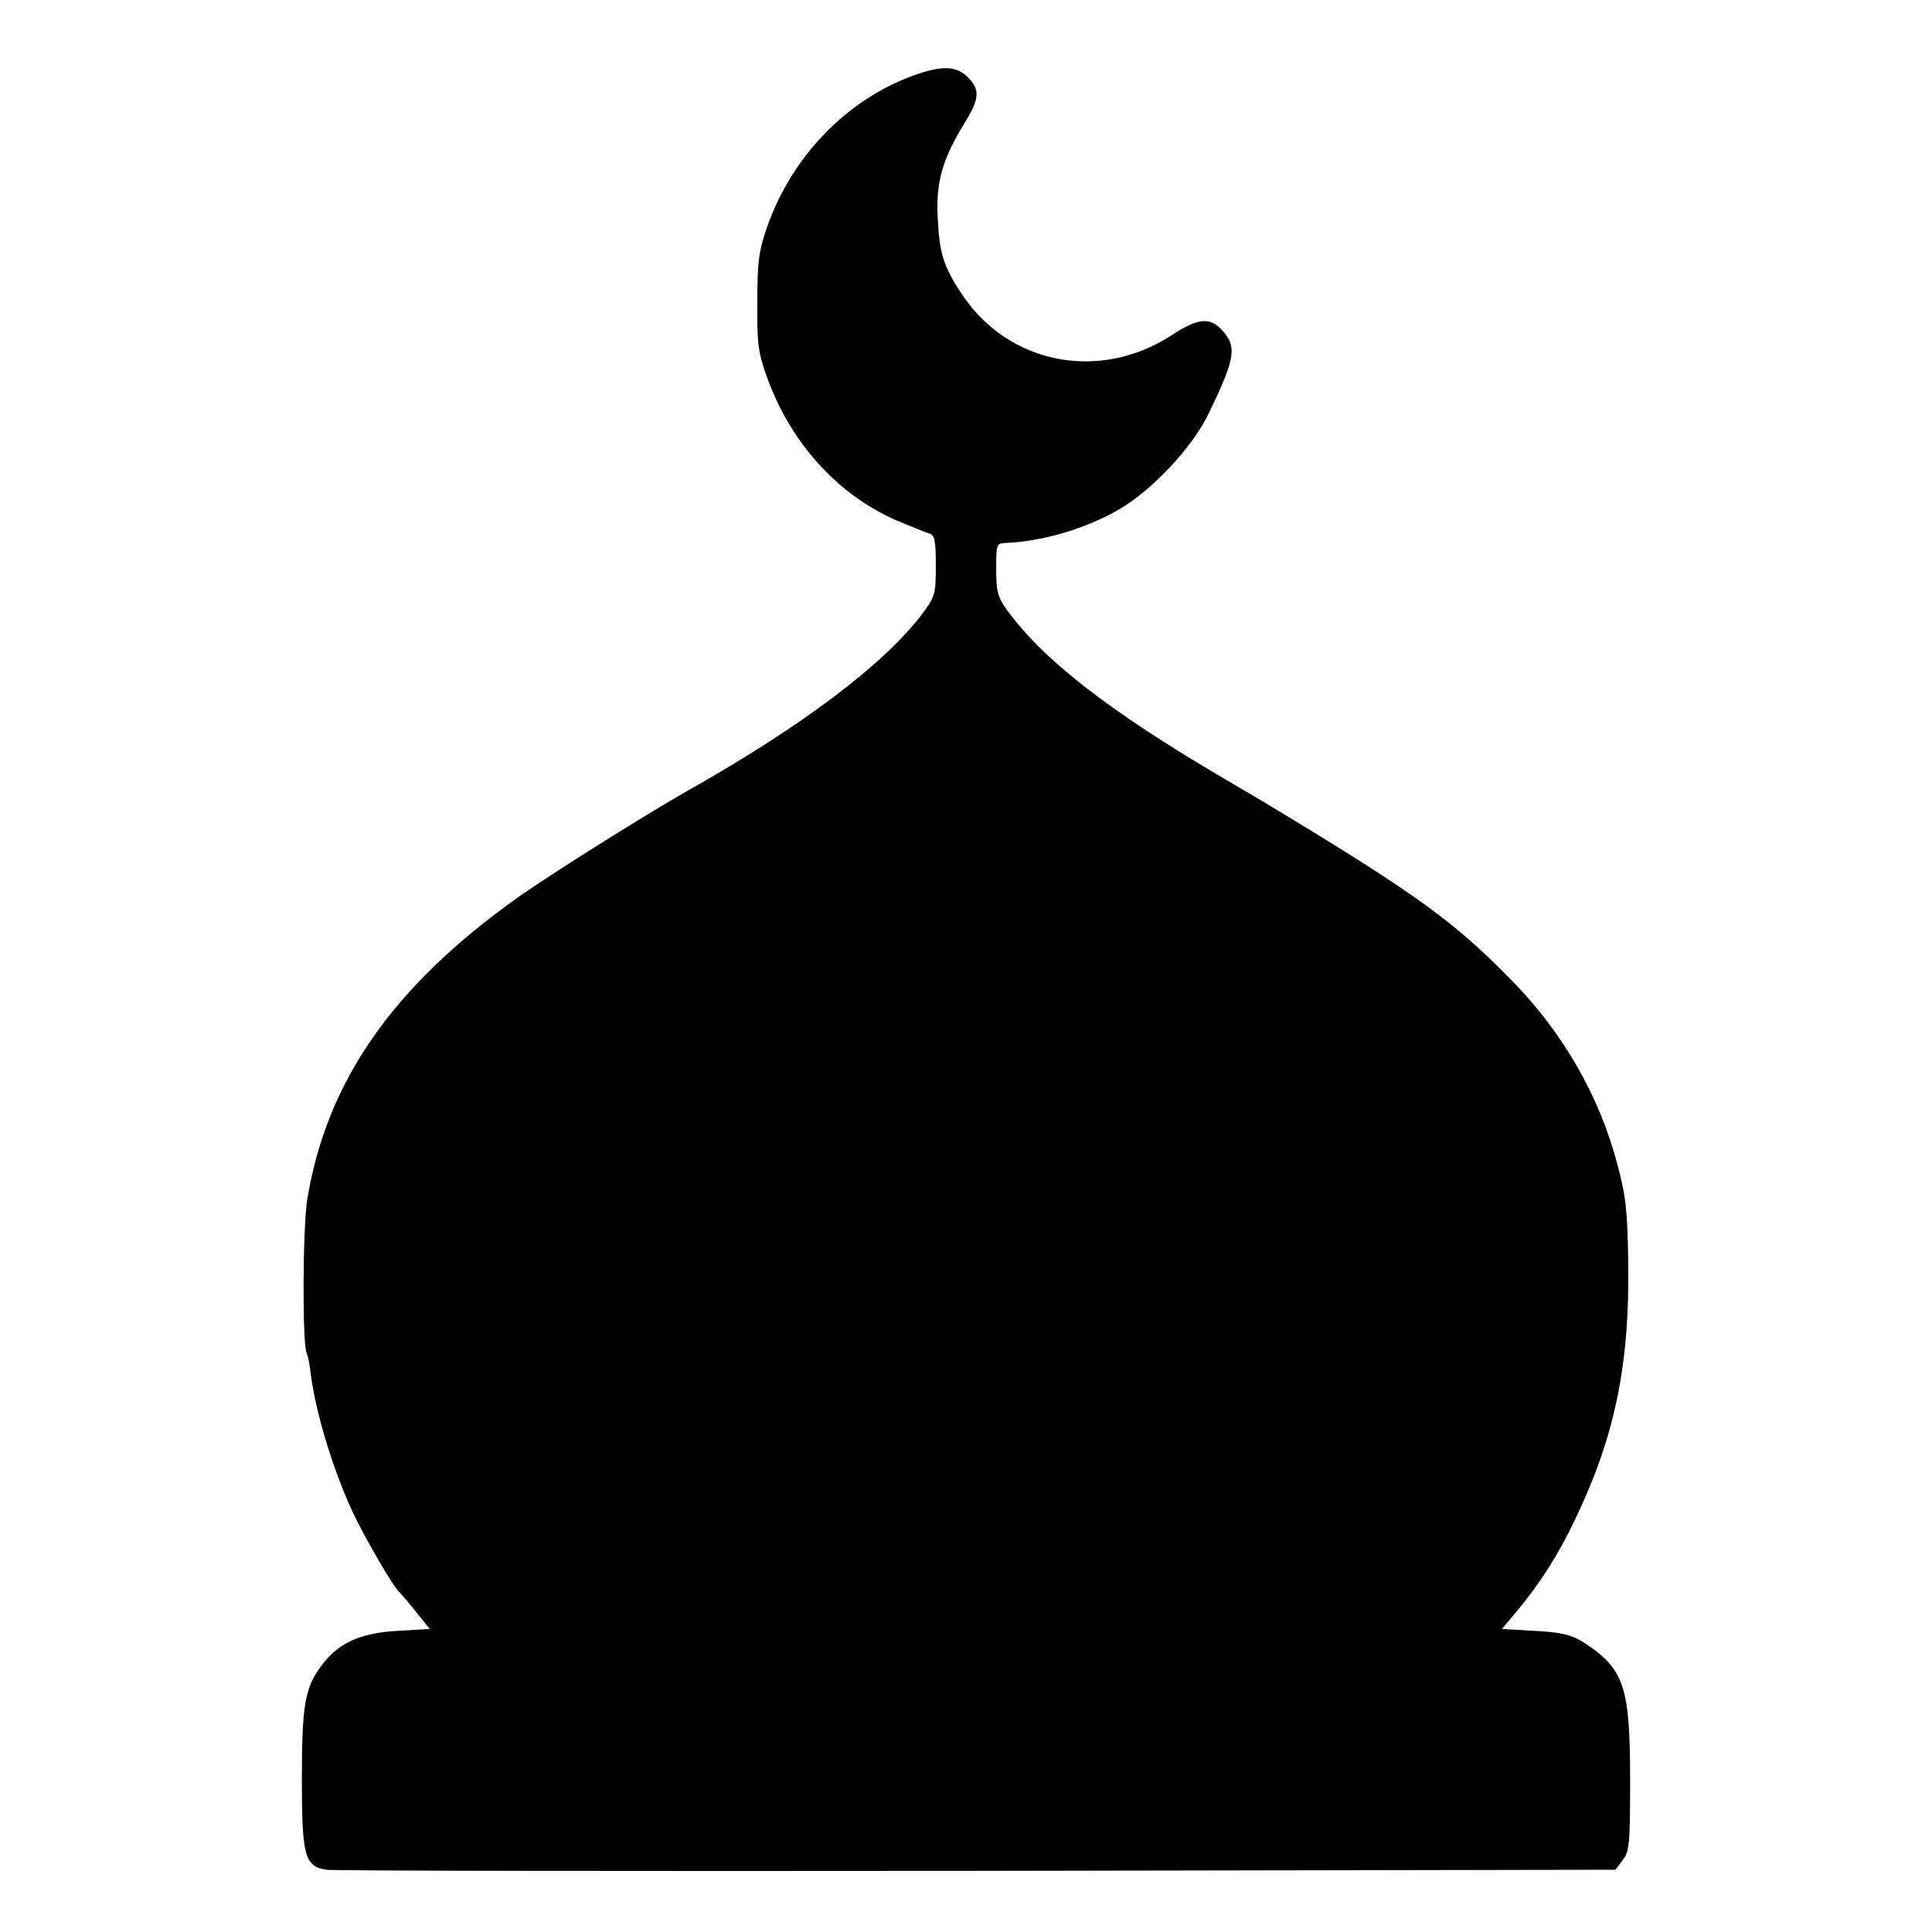 <?xml version="1.0" standalone="no"?>
<!DOCTYPE svg PUBLIC "-//W3C//DTD SVG 20010904//EN"
 "http://www.w3.org/TR/2001/REC-SVG-20010904/DTD/svg10.dtd">
<svg version="1.0" xmlns="http://www.w3.org/2000/svg"
 width="512pt" height="512pt" viewBox="0 0 512 512"
 preserveAspectRatio="xMidYMid meet">
<g transform="translate(0,512) scale(0.1,-0.1)"
fill="#000000" stroke="none">
<path d="M2421 4920 c-177 -64 -322 -214 -388 -401 -22 -64 -26 -91 -26 -199
-1 -110 2 -134 25 -198 64 -179 193 -319 355 -386 32 -13 66 -27 76 -30 14 -4
17 -18 17 -85 0 -76 -2 -82 -36 -128 -102 -134 -317 -297 -626 -471 -111 -63
-367 -224 -448 -282 -330 -235 -505 -487 -556 -800 -12 -79 -13 -387 -1 -407
3 -5 8 -30 11 -58 14 -103 58 -248 110 -361 32 -68 109 -201 125 -214 3 -3 23
-26 43 -51 l37 -46 -87 -5 c-100 -6 -158 -33 -203 -96 -41 -57 -49 -103 -49
-295 0 -204 7 -232 63 -242 17 -3 794 -4 1725 -3 l1693 3 19 25 c18 23 20 43
20 212 0 250 -16 296 -124 366 -33 20 -56 26 -128 30 l-88 5 39 46 c63 76 111
151 156 246 105 219 144 410 140 680 -2 136 -6 175 -29 260 -47 179 -143 347
-278 485 -152 156 -253 229 -618 450 -8 5 -73 44 -145 86 -307 180 -481 316
-576 447 -25 35 -29 49 -29 109 0 64 1 68 23 69 100 4 216 38 306 91 86 51
191 163 233 250 70 144 76 177 41 218 -34 41 -66 39 -139 -9 -192 -124 -433
-76 -556 111 -48 72 -59 109 -63 203 -5 92 13 154 70 247 41 66 43 90 10 123
-30 31 -69 32 -144 5z"/>
</g>
</svg>
